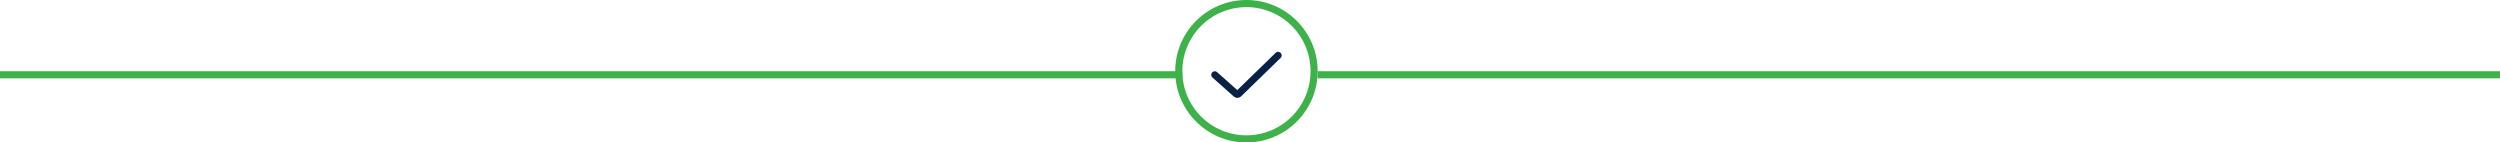 <svg width="351" height="20" viewBox="0 0 351 20" fill="none" xmlns="http://www.w3.org/2000/svg">
<path d="M0.5 10.5H165.5" stroke="#3DB249" stroke-linecap="square"/>
<path d="M185.5 10.5H350.5" stroke="#3DB249" stroke-linecap="square"/>
<circle cx="175" cy="10" r="9.5" stroke="#3DB249"/>
<path d="M170.556 10.507L173.56 13.179C173.658 13.266 173.806 13.263 173.9 13.171L179.445 7.778" stroke="#072245" stroke-linecap="round"/>
</svg>
